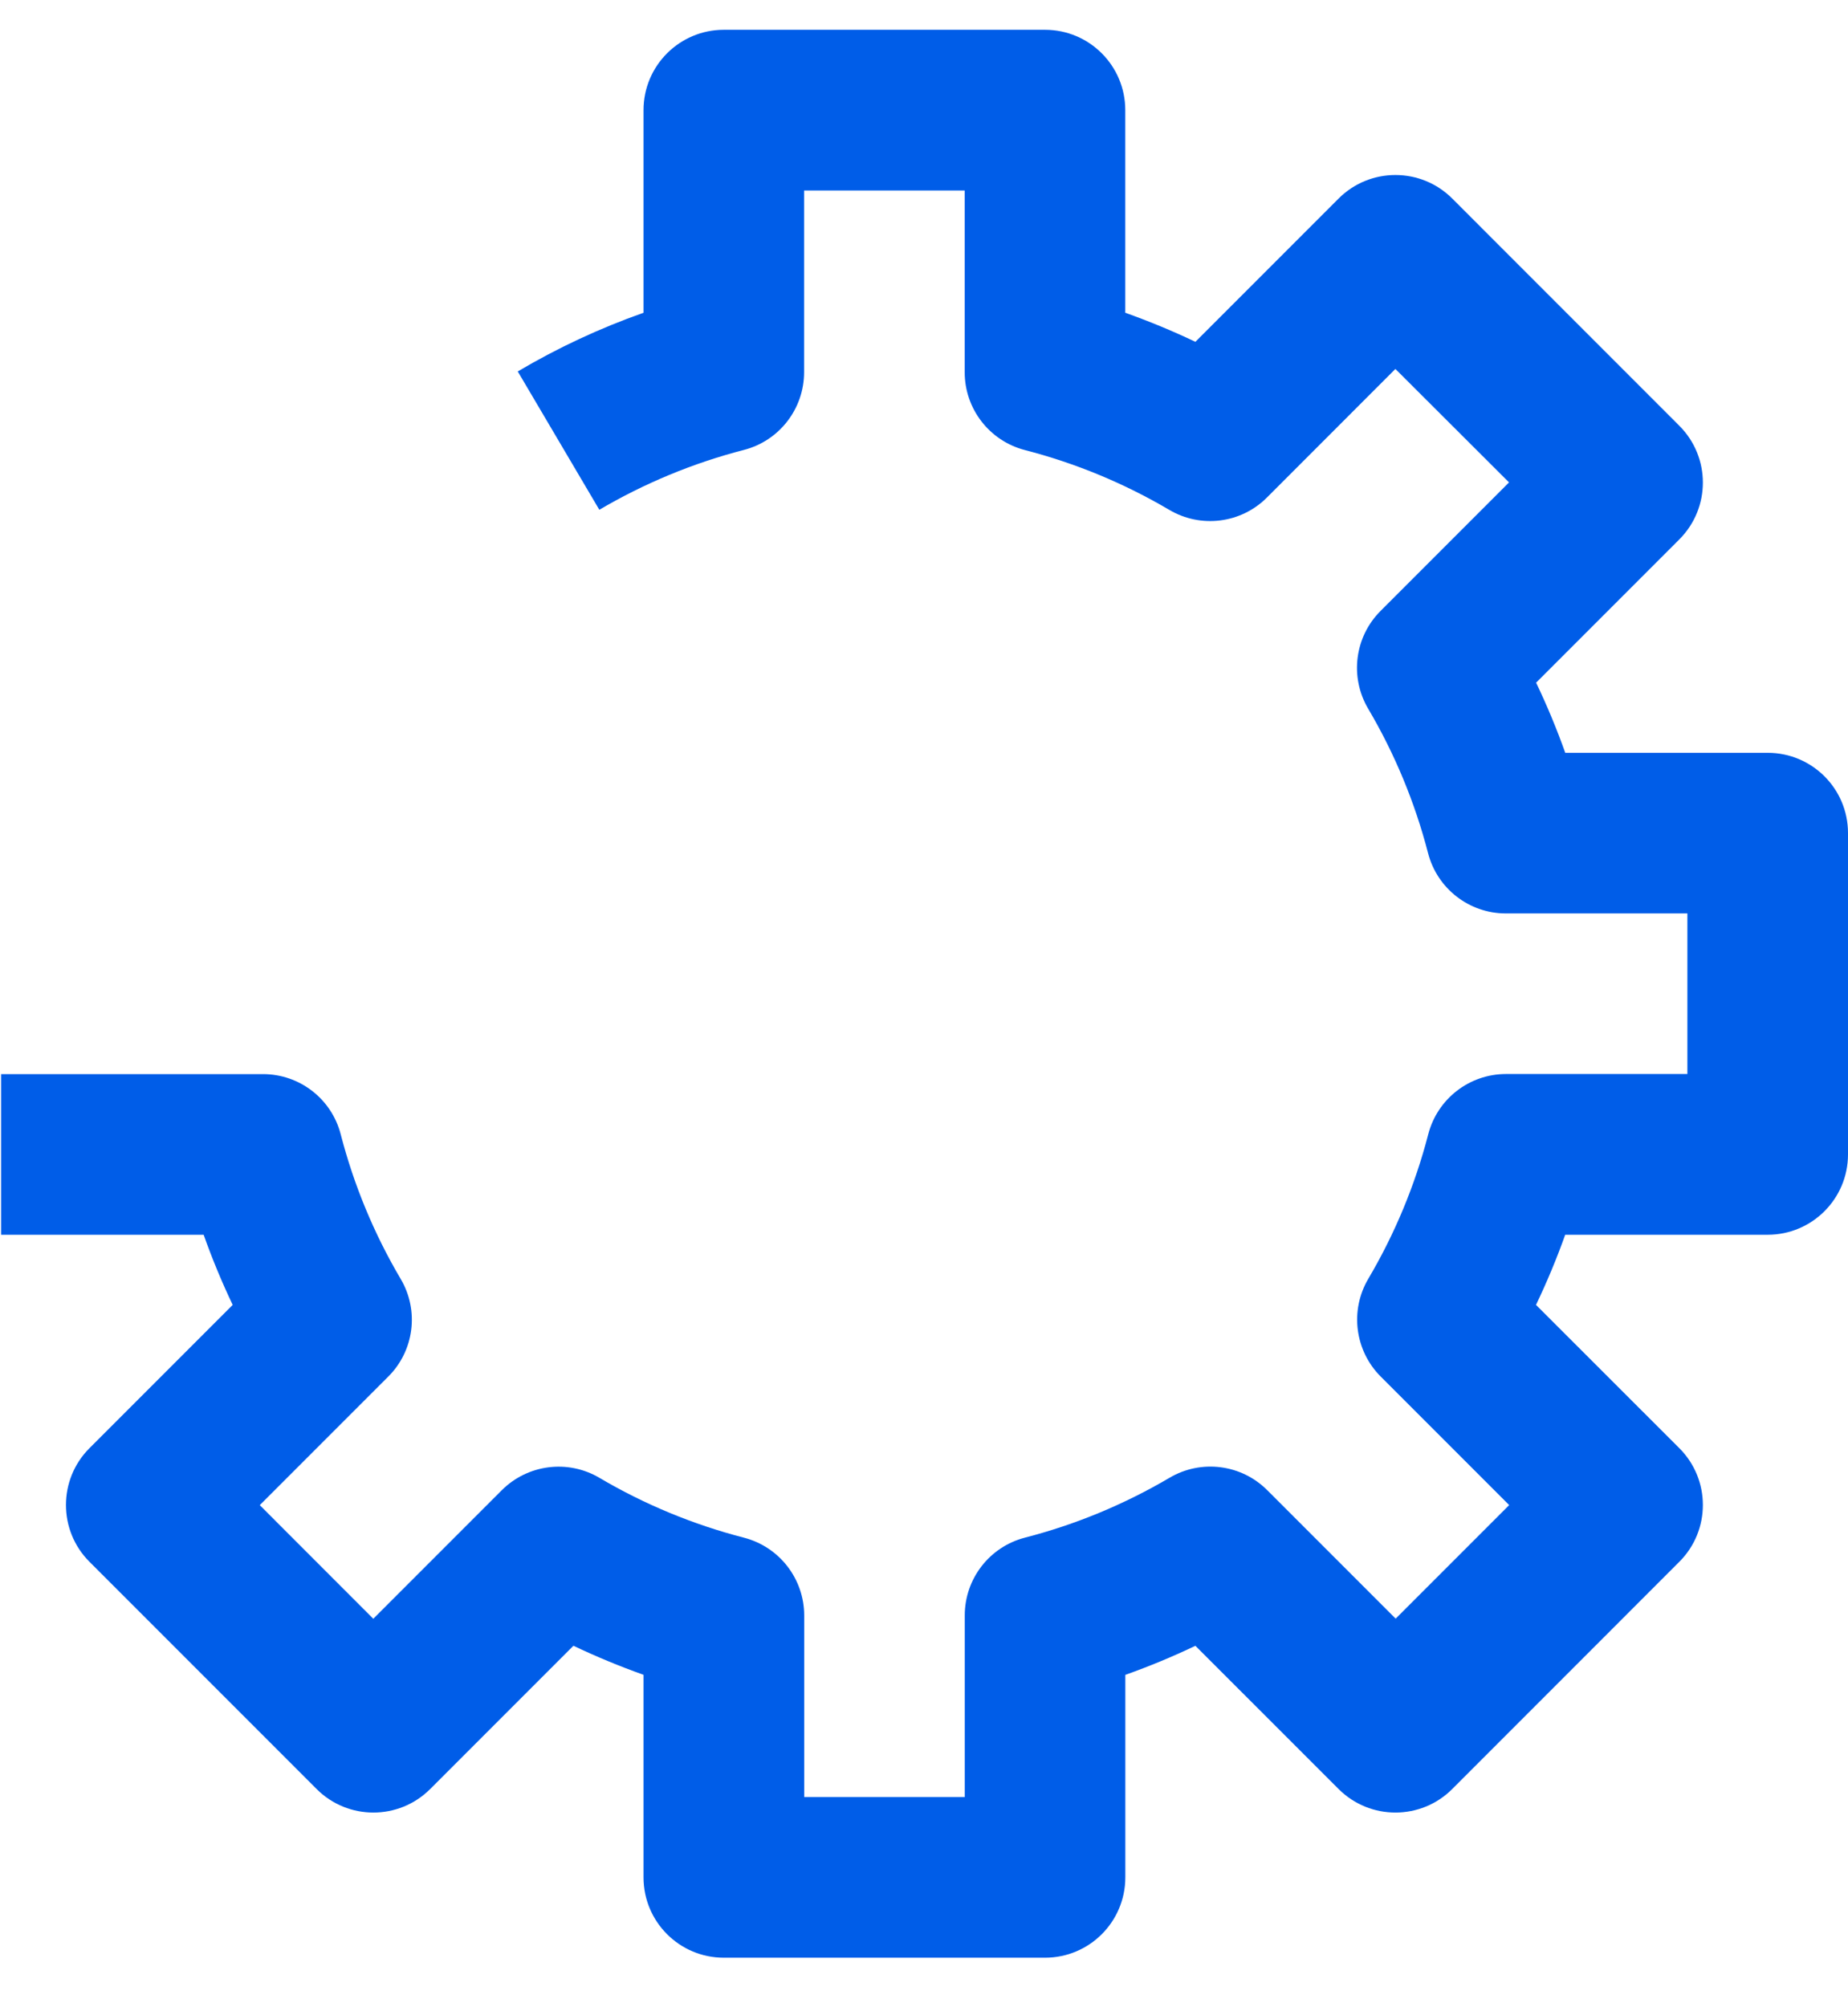 <svg width="35" height="38" viewBox="0 0 35 38" fill="none" xmlns="http://www.w3.org/2000/svg">
<path d="M33.479 14.252H29.645C29.484 13.8 29.3 13.357 29.093 12.924L31.806 10.211C32.4 9.617 32.4 8.655 31.806 8.061L27.504 3.758C26.91 3.165 25.947 3.165 25.353 3.758L22.64 6.471C22.207 6.265 21.764 6.082 21.312 5.921V2.085C21.312 1.245 20.632 0.564 19.792 0.564H13.709C12.869 0.564 12.188 1.245 12.188 2.085V5.921C11.36 6.213 10.562 6.585 9.806 7.032L11.351 9.651C12.207 9.148 13.128 8.766 14.089 8.518C14.76 8.345 15.229 7.739 15.229 7.046V3.606H18.271V7.046C18.27 7.739 18.738 8.345 19.409 8.52C20.369 8.768 21.291 9.149 22.146 9.653C22.744 10.006 23.505 9.91 23.995 9.419L26.428 6.985L28.58 9.133L26.147 11.566C25.656 12.056 25.559 12.817 25.911 13.415C26.416 14.27 26.798 15.192 27.047 16.153C27.221 16.823 27.825 17.292 28.518 17.293H31.958V20.333H28.521C27.828 20.334 27.224 20.803 27.05 21.474C26.801 22.435 26.419 23.356 25.914 24.211C25.562 24.809 25.659 25.57 26.15 26.061L28.583 28.494L26.433 30.644L24 28.211C23.509 27.72 22.748 27.624 22.15 27.977C21.295 28.48 20.374 28.862 19.413 29.11C18.741 29.283 18.272 29.889 18.272 30.582V34.022H15.231V30.584C15.231 29.89 14.761 29.285 14.09 29.111C13.129 28.863 12.208 28.482 11.353 27.978C10.755 27.625 9.994 27.722 9.503 28.213L7.07 30.646L4.92 28.495L7.353 26.062C7.845 25.572 7.942 24.811 7.589 24.213C7.084 23.358 6.702 22.436 6.453 21.475C6.28 20.804 5.675 20.335 4.982 20.335H0.021V23.376H3.857C4.017 23.828 4.201 24.271 4.407 24.704L1.694 27.417C1.101 28.011 1.101 28.973 1.694 29.567L5.997 33.87C6.59 34.463 7.553 34.463 8.147 33.87L10.86 31.157C11.293 31.363 11.736 31.546 12.188 31.707V35.542C12.188 36.382 12.869 37.063 13.709 37.063H19.792C20.632 37.063 21.313 36.382 21.313 35.542V31.708C21.764 31.548 22.207 31.364 22.64 31.158L25.353 33.87C25.947 34.463 26.91 34.463 27.504 33.87L31.806 29.567C32.4 28.973 32.4 28.011 31.806 27.417L29.091 24.704C29.298 24.271 29.483 23.828 29.644 23.376H33.479C34.319 23.376 35 22.695 35 21.855V15.772C35 14.932 34.319 14.252 33.479 14.252Z" fill="#005DE8"/>
</svg>
